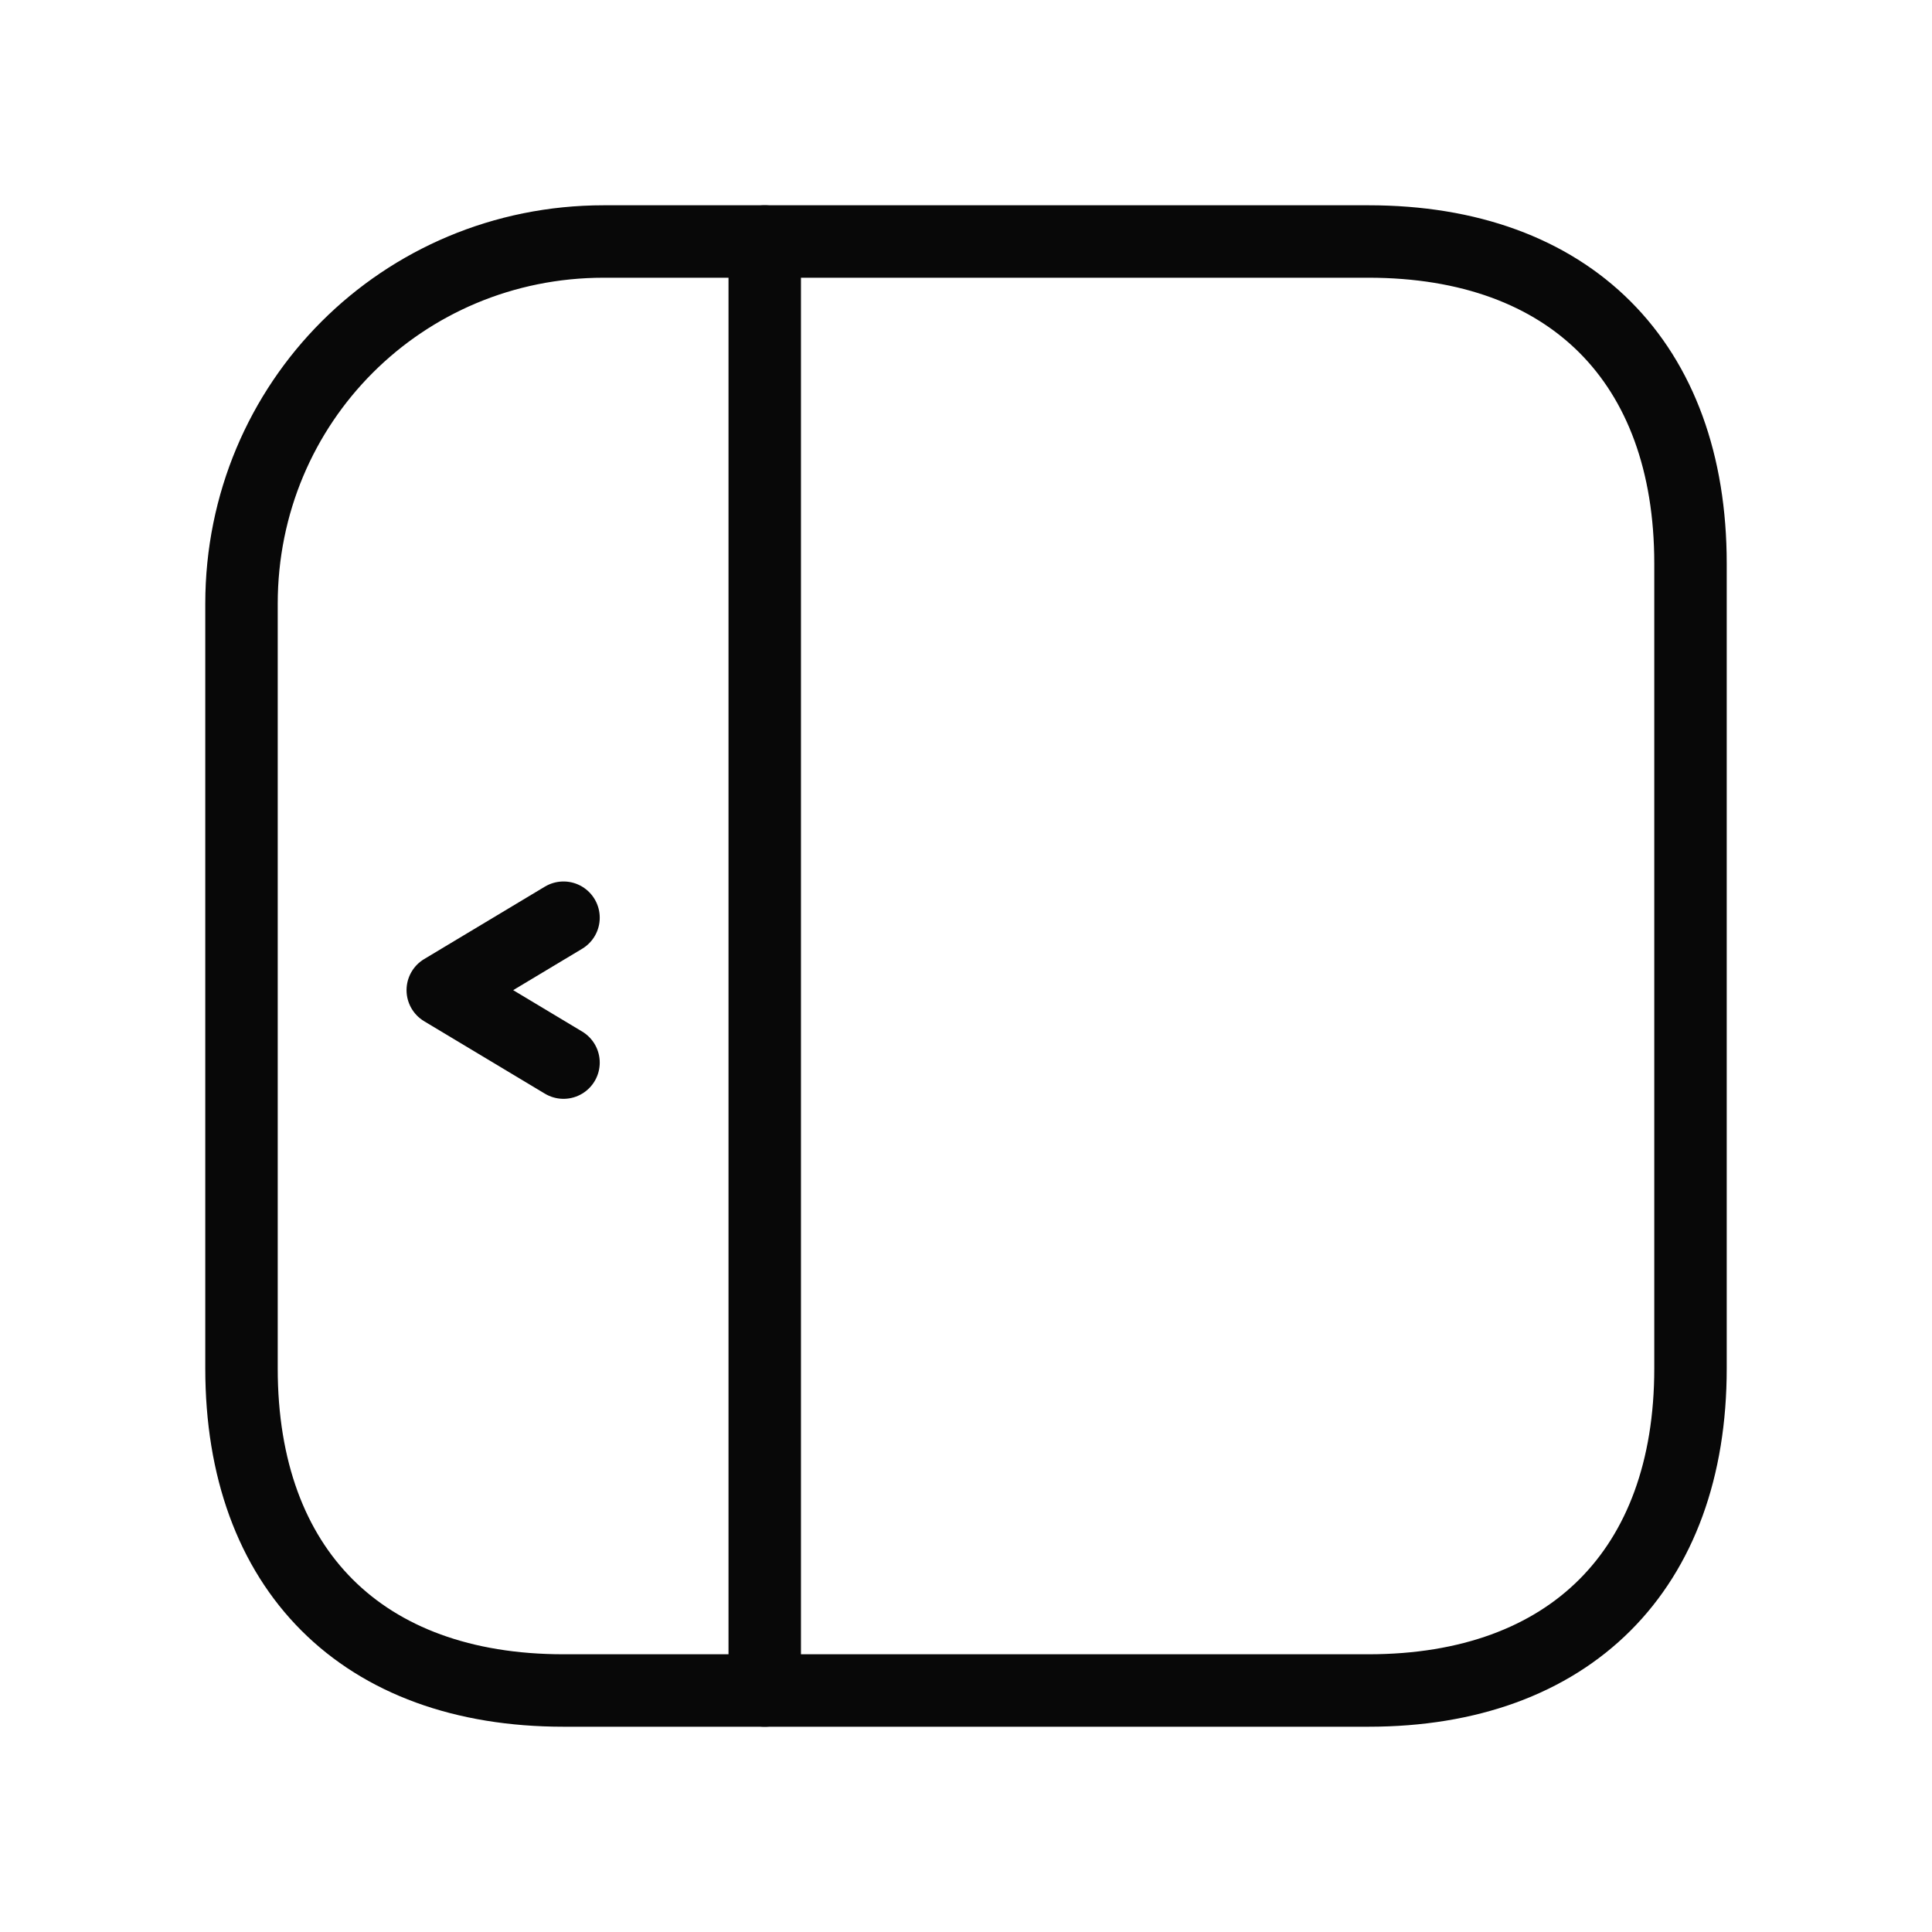 <svg width="40" height="40" viewBox="0 0 40 40" fill="none" xmlns="http://www.w3.org/2000/svg">
<path d="M28.333 35H11.667C7.5 35 5 32.5 5 28.333V12.5C5 8.333 8.333 5 12.5 5C16.667 5 28.333 5 28.333 5C32.5 5 35 7.5 35 11.667V28.333C35 32.5 32.5 35 28.333 35Z" stroke="#080808" stroke-width="1.5" stroke-linecap="round" stroke-linejoin="round"/>
<path d="M11.667 19L9.167 20.5L11.667 22" stroke="#080808" stroke-width="1.5" stroke-linecap="round" stroke-linejoin="round"/>
<path d="M15.833 35V5" stroke="#080808" stroke-width="1.5" stroke-linecap="round" stroke-linejoin="round"/>
</svg>

